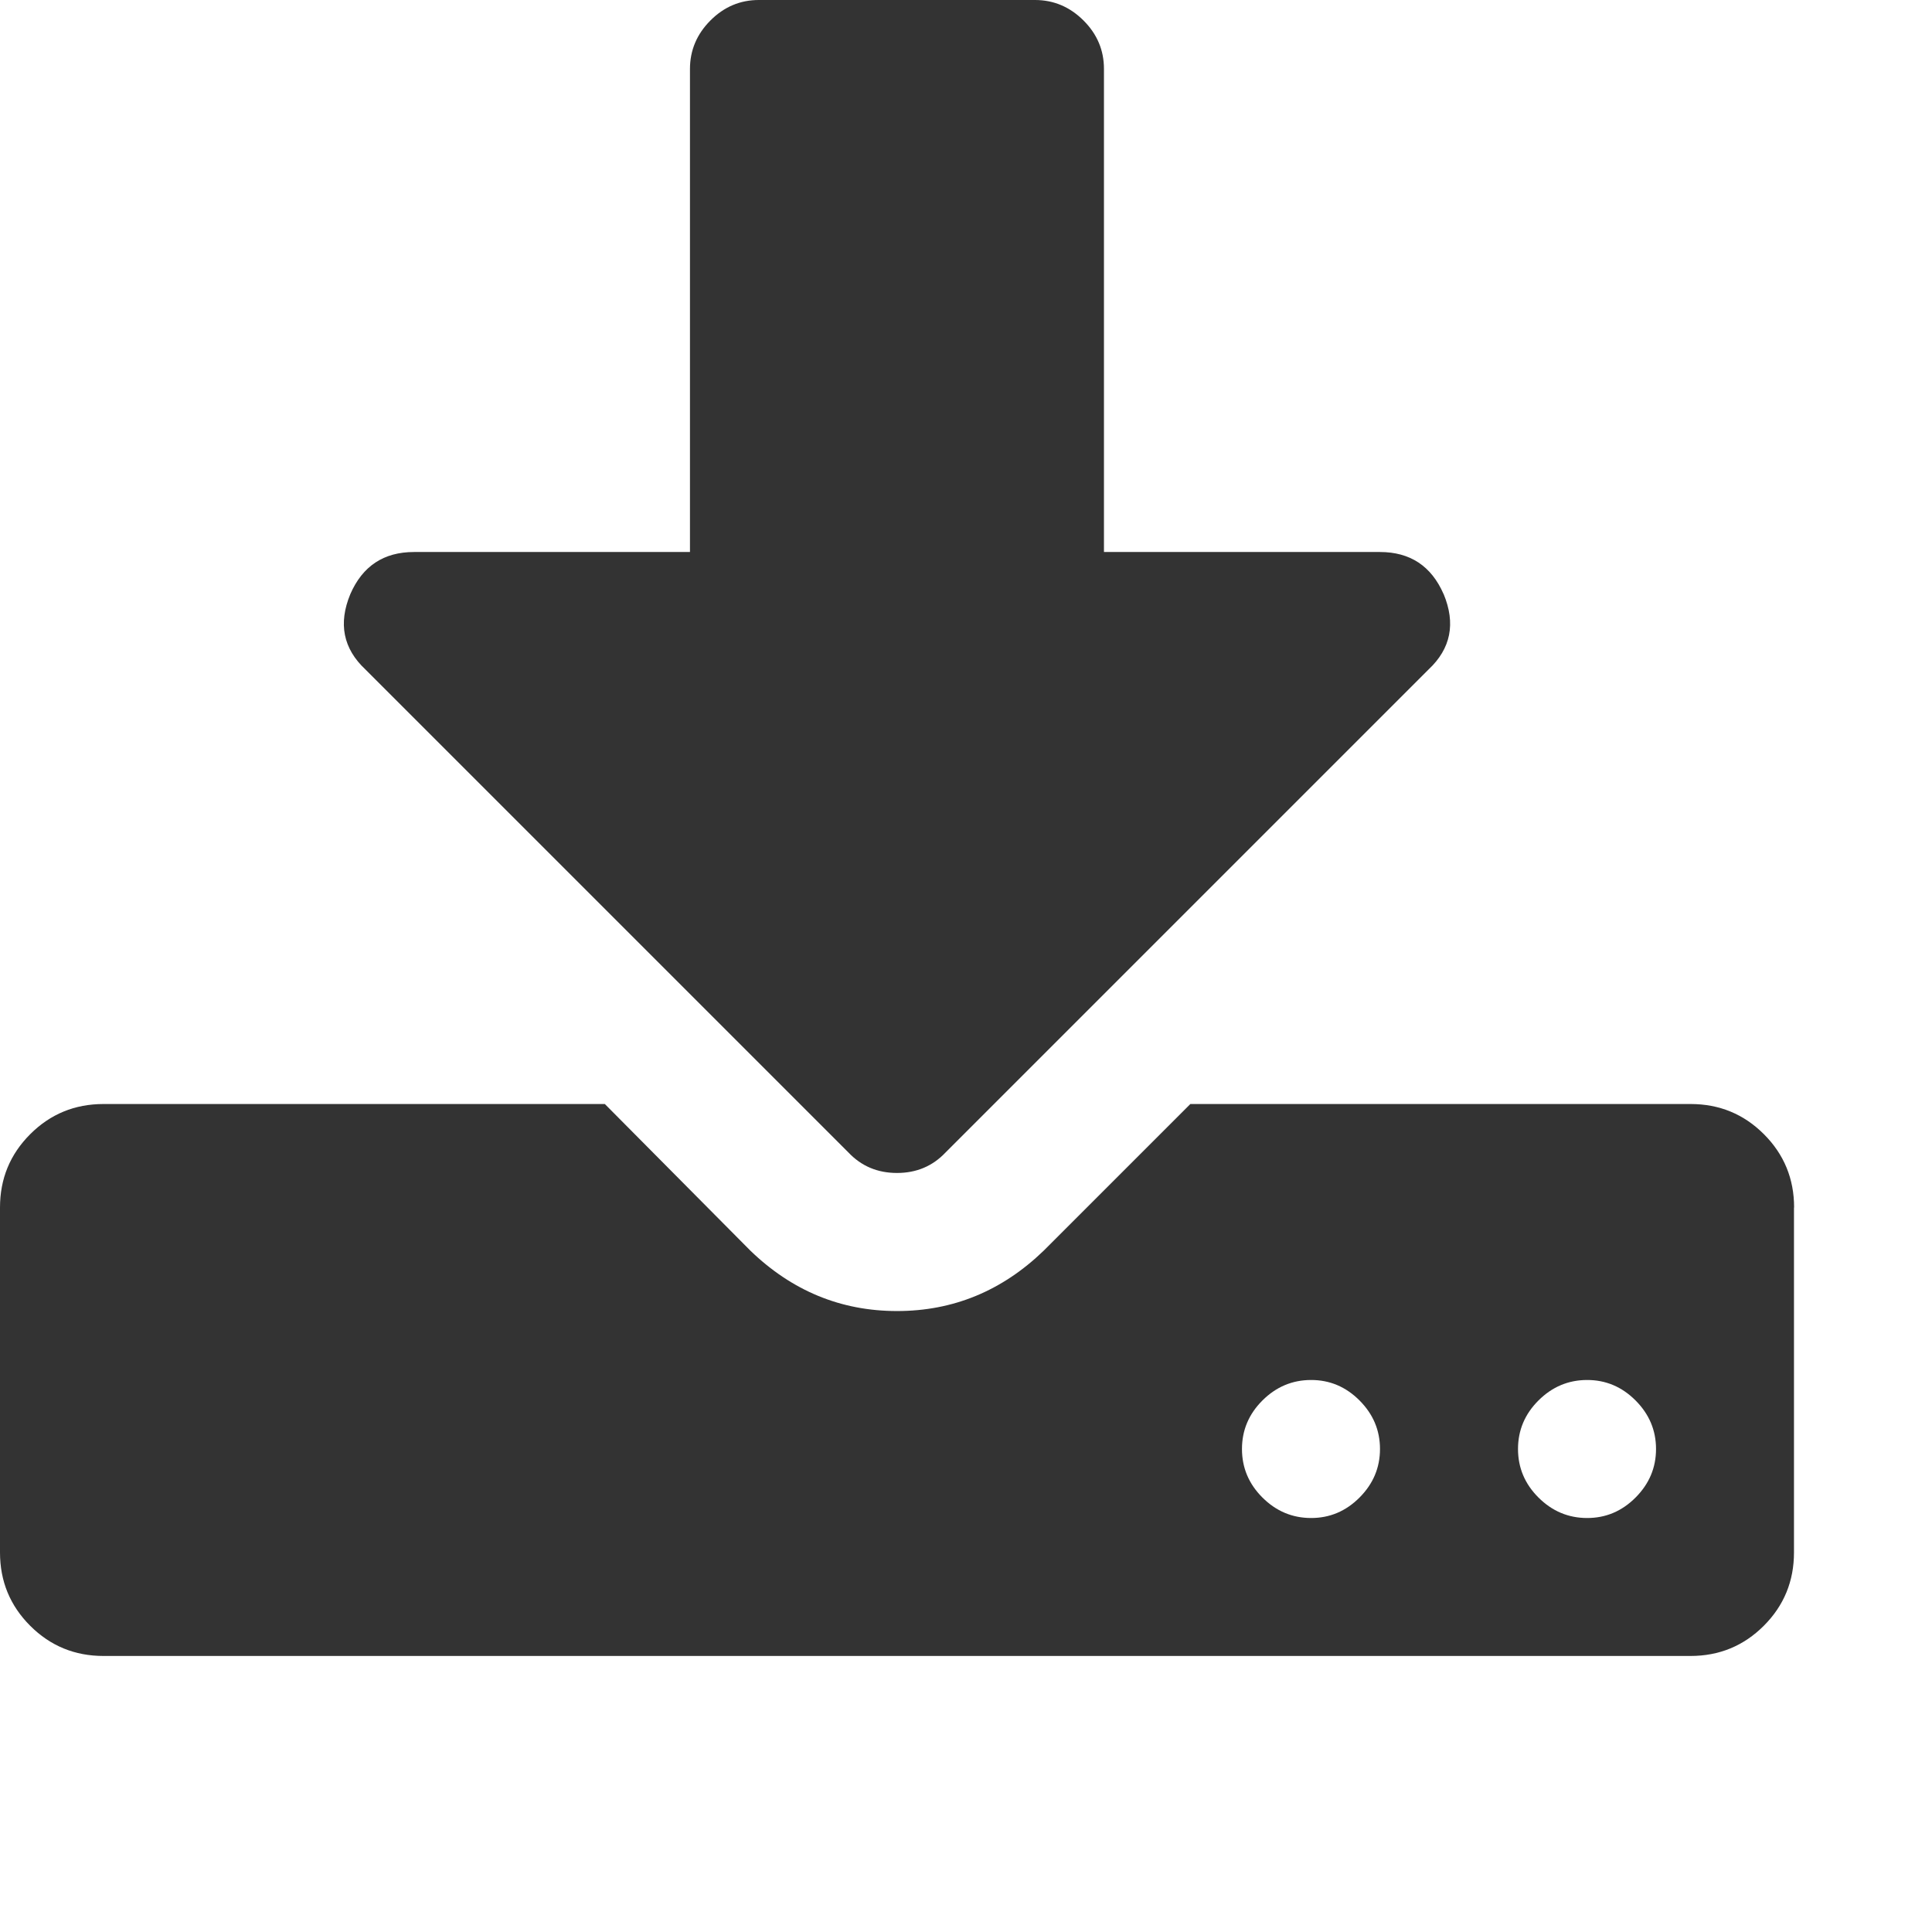 <?xml version="1.0" encoding="utf-8"?> <!-- Generator: IcoMoon.io --> <!DOCTYPE svg PUBLIC "-//W3C//DTD SVG 1.1//EN" "http://www.w3.org/Graphics/SVG/1.1/DTD/svg11.dtd"> <svg fill="#333333" xmlns:xlink="http://www.w3.org/1999/xlink" xmlns="http://www.w3.org/2000/svg" width="32" height="32" viewBox="0 0 32 32"><g><path d="M 22.857,24q0-0.464 -0.339-0.804t-0.804-0.339t-0.804,0.339t-0.339,0.804t 0.339,0.804t 0.804,0.339t 0.804-0.339t 0.339-0.804zM 27.429,24q0-0.464 -0.339-0.804t-0.804-0.339t-0.804,0.339t-0.339,0.804t 0.339,0.804t 0.804,0.339t 0.804-0.339t 0.339-0.804zM 29.714,20l0,5.714 q0,0.714 -0.5,1.214t-1.214,0.5l-26.286,0 q-0.714,0 -1.214-0.5t-0.5-1.214l0-5.714 q0-0.714 0.5-1.214t 1.214-0.5l 8.304,0 l 2.411,2.429 q 1.036,1 2.429,1t 2.429-1l 2.429-2.429l 8.286,0 q 0.714,0 1.214,0.5t 0.5,1.214zM 23.911,9.839q 0.304,0.732 -0.25,1.25l-8,8q-0.321,0.339 -0.804,0.339t-0.804-0.339l-8-8q-0.554-0.518 -0.25-1.25q 0.304-0.696 1.054-0.696l 4.571,0 l0-8 q0-0.464 0.339-0.804t 0.804-0.339l 4.571,0 q 0.464,0 0.804,0.339t 0.339,0.804l0,8 l 4.571,0 q 0.75,0 1.054,0.696z"></path></g></svg>